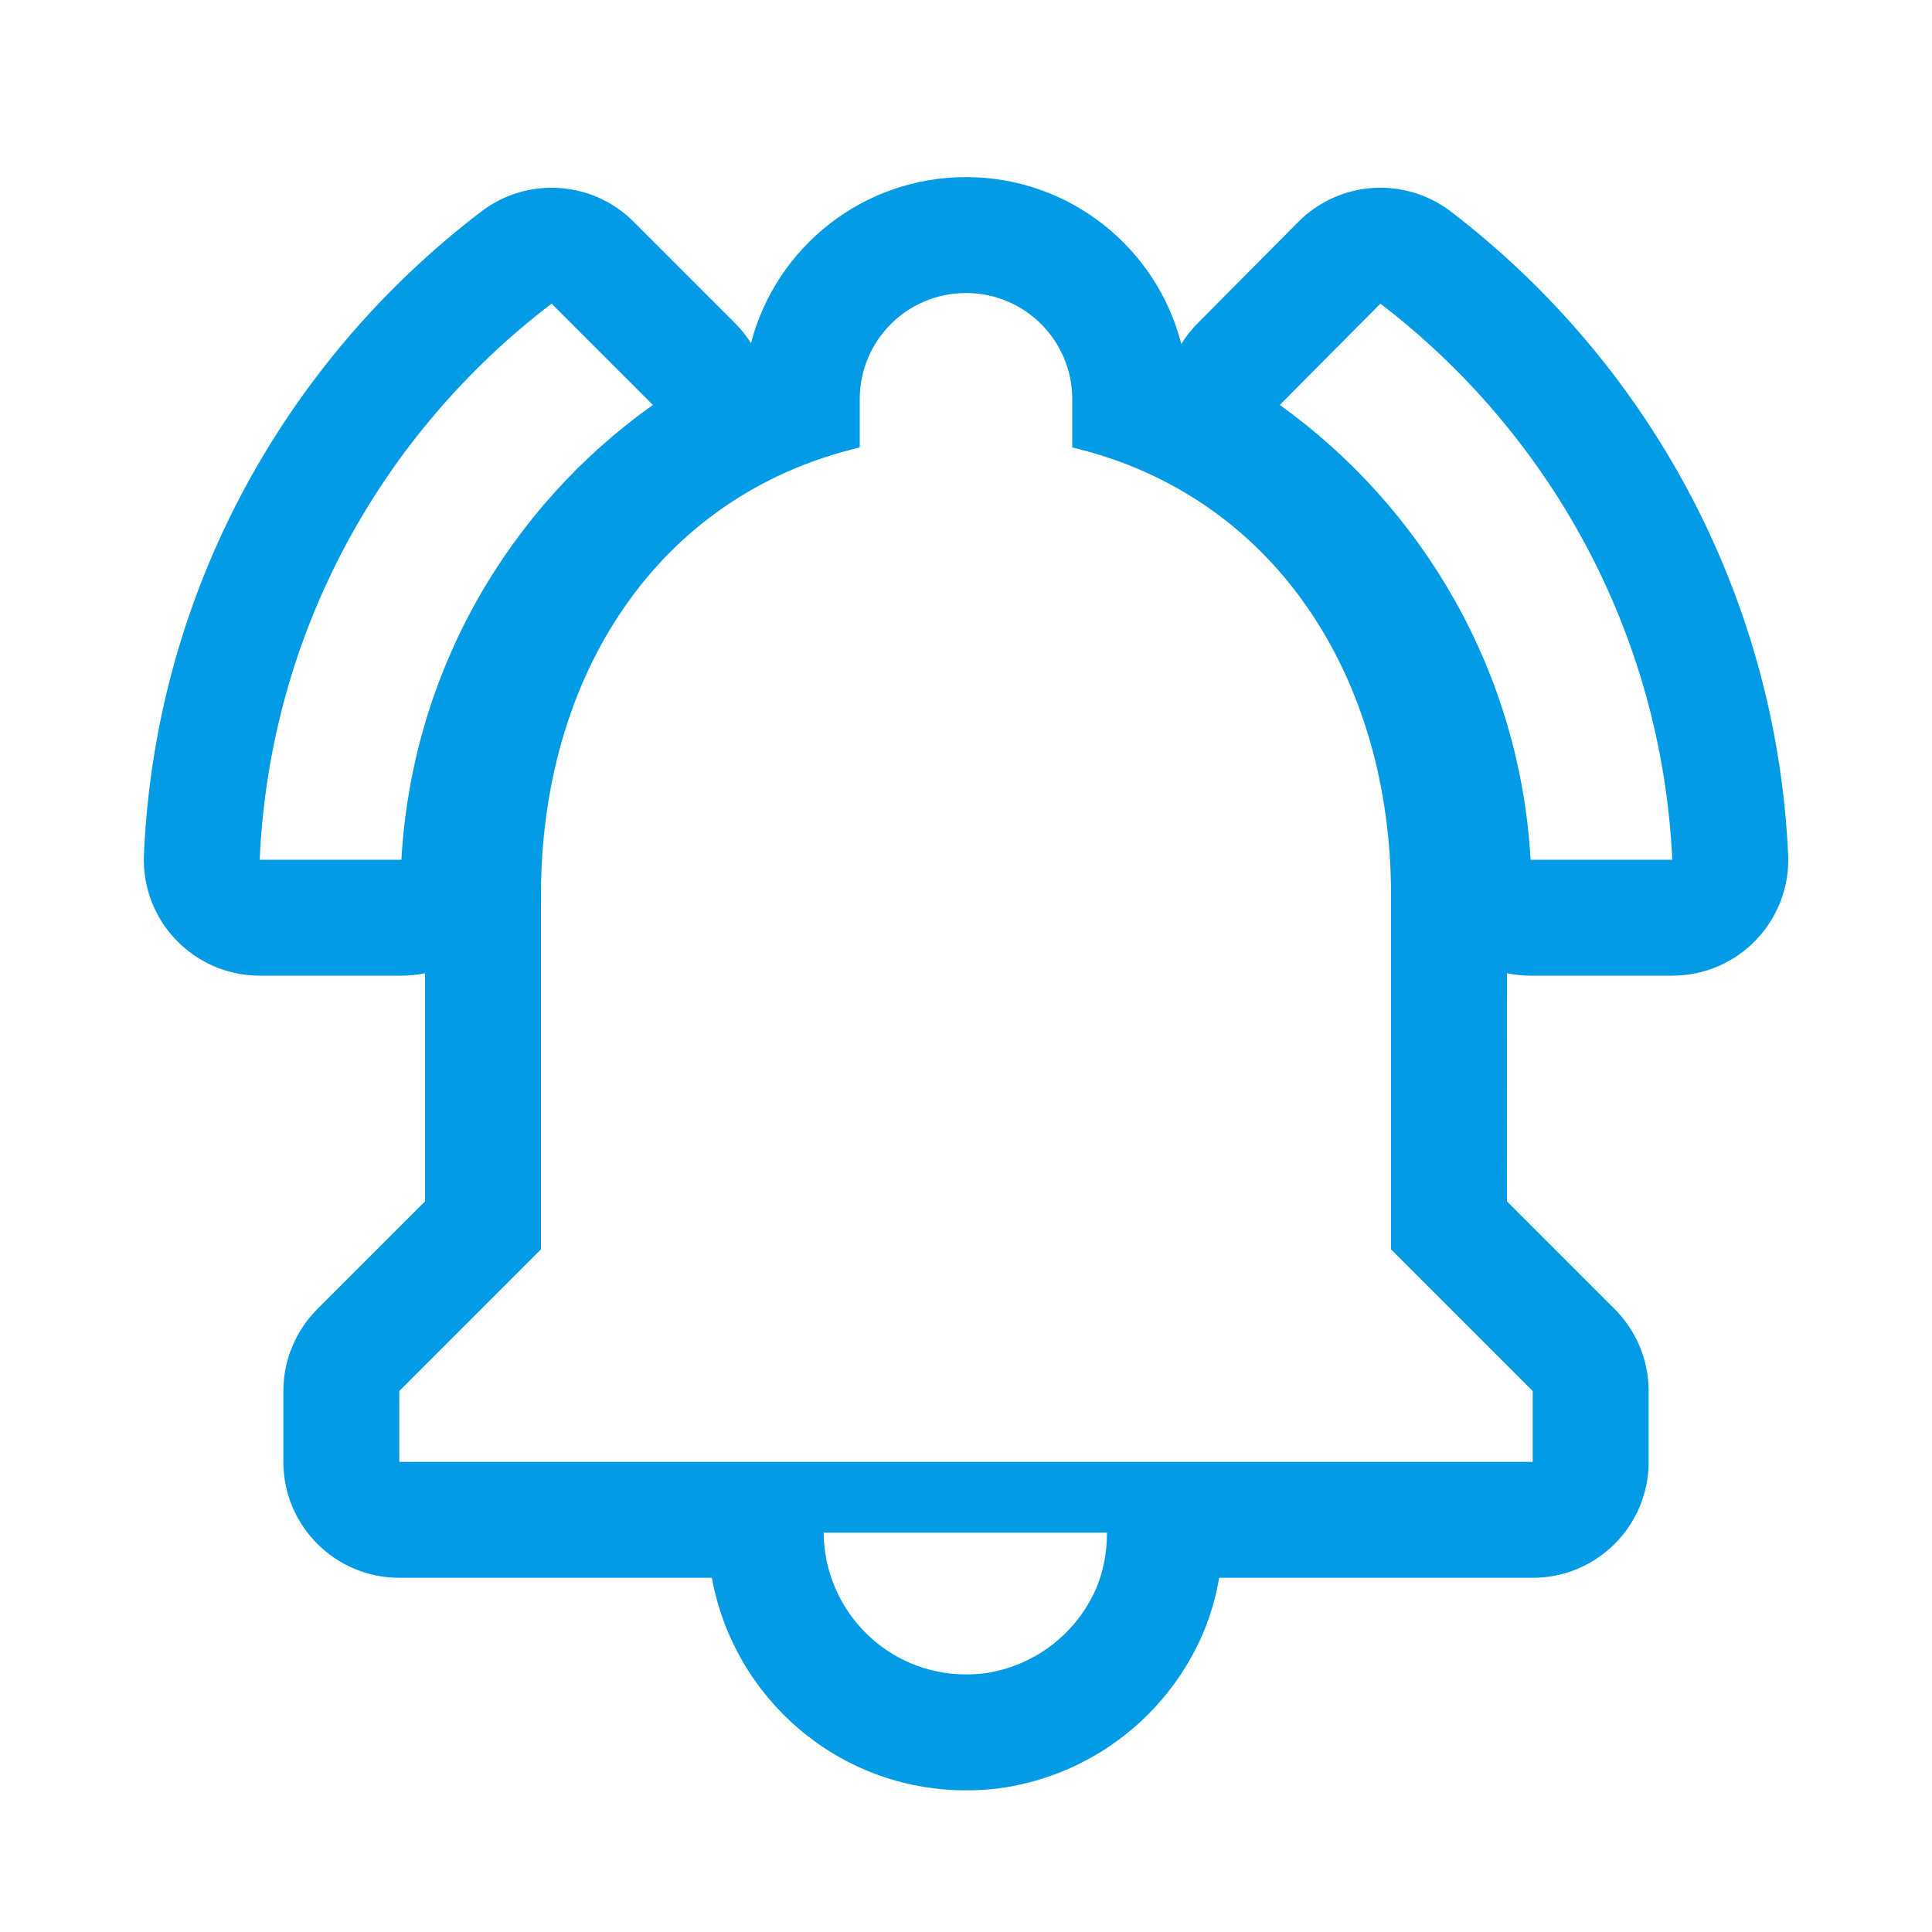 <svg version="1.1" xmlns="http://www.w3.org/2000/svg" xmlns:xlink="http://www.w3.org/1999/xlink" viewBox="0,0,1024,1024">
	<!-- Color names: teamapps-color-1 -->
	<desc>notifications_active icon - Licensed under Apache License v2.0 (http://www.apache.org/licenses/LICENSE-2.0) - Created with Iconfu.com - Derivative work of Material icons (Copyright Google Inc.)</desc>
	<g fill="none" fill-rule="nonzero" style="mix-blend-mode: normal">
		<g color="#039be5" class="teamapps-color-1">
			<path d="M798.72,636.74l57.1,57.1c11.52,11.52 18,27.15 18,43.44v37.55c0,33.93 -27.51,61.44 -61.44,61.44h-166.2c-1.67,9.84 -4.43,19.56 -8.38,29.03c-0.09,0.23 -0.19,0.45 -0.29,0.68c-17.51,40.42 -53.36,70.39 -97.14,79.96c-10.63,2.4 -20.28,2.97 -28.37,2.97c-67.84,0 -123.18,-49.09 -134.7,-112.64h-165.67c-33.93,0 -61.44,-27.51 -61.44,-61.44v-37.55c0,-16.29 6.47,-31.92 18,-43.44l57.1,-57.1v-120.9c-4.05,0.84 -8.24,1.28 -12.52,1.28h-75.1c-34.99,0 -62.91,-29.17 -61.38,-64.12c6.09,-139.17 74.88,-261.66 178.82,-340.91c24.46,-18.65 58.95,-16.34 80.7,5.41l53.69,53.69c3.26,3.26 6.12,6.85 8.54,10.69c13.16,-50.66 59.16,-88.01 113.98,-88.01c54.96,0 101.07,37.55 114.09,88.43c2.43,-3.93 5.33,-7.62 8.65,-10.96l53.32,-53.69c21.77,-21.92 56.42,-24.27 80.95,-5.49c103.49,79.25 172.2,201.63 178.72,340.64c1.64,35.02 -26.31,64.32 -61.37,64.32h-75.1c-4.29,0 -8.48,-0.44 -12.52,-1.28zM737.28,474.45c0,-115.27 -61.57,-211.76 -168.96,-237.29v-25.53c0,-31.16 -25.16,-56.32 -56.32,-56.32c-31.16,0 -56.32,25.16 -56.32,56.32v25.53c-107.76,25.53 -168.96,121.65 -168.96,237.29v187.74l-75.09,75.09v37.55h600.74v-37.55l-75.09,-75.09zM346.04,214.63l-53.69,-53.69c-90.11,68.71 -149.44,174.59 -154.7,294.74h75.1c5.63,-99.5 56.69,-186.6 133.28,-241.05zM811.24,455.68h75.1c-5.63,-120.15 -64.96,-226.03 -154.7,-294.74l-53.32,53.69c75.85,54.45 127.28,141.55 132.92,241.05zM512,887.47c5.25,0 10.14,-0.38 15.02,-1.5c24.4,-5.25 44.31,-21.78 54.07,-44.31c3.76,-9.01 5.63,-18.77 5.63,-29.29h-150.19c0.38,41.3 33.79,75.1 75.47,75.1z" fill="currentColor"/>
		</g>
	</g>
</svg>